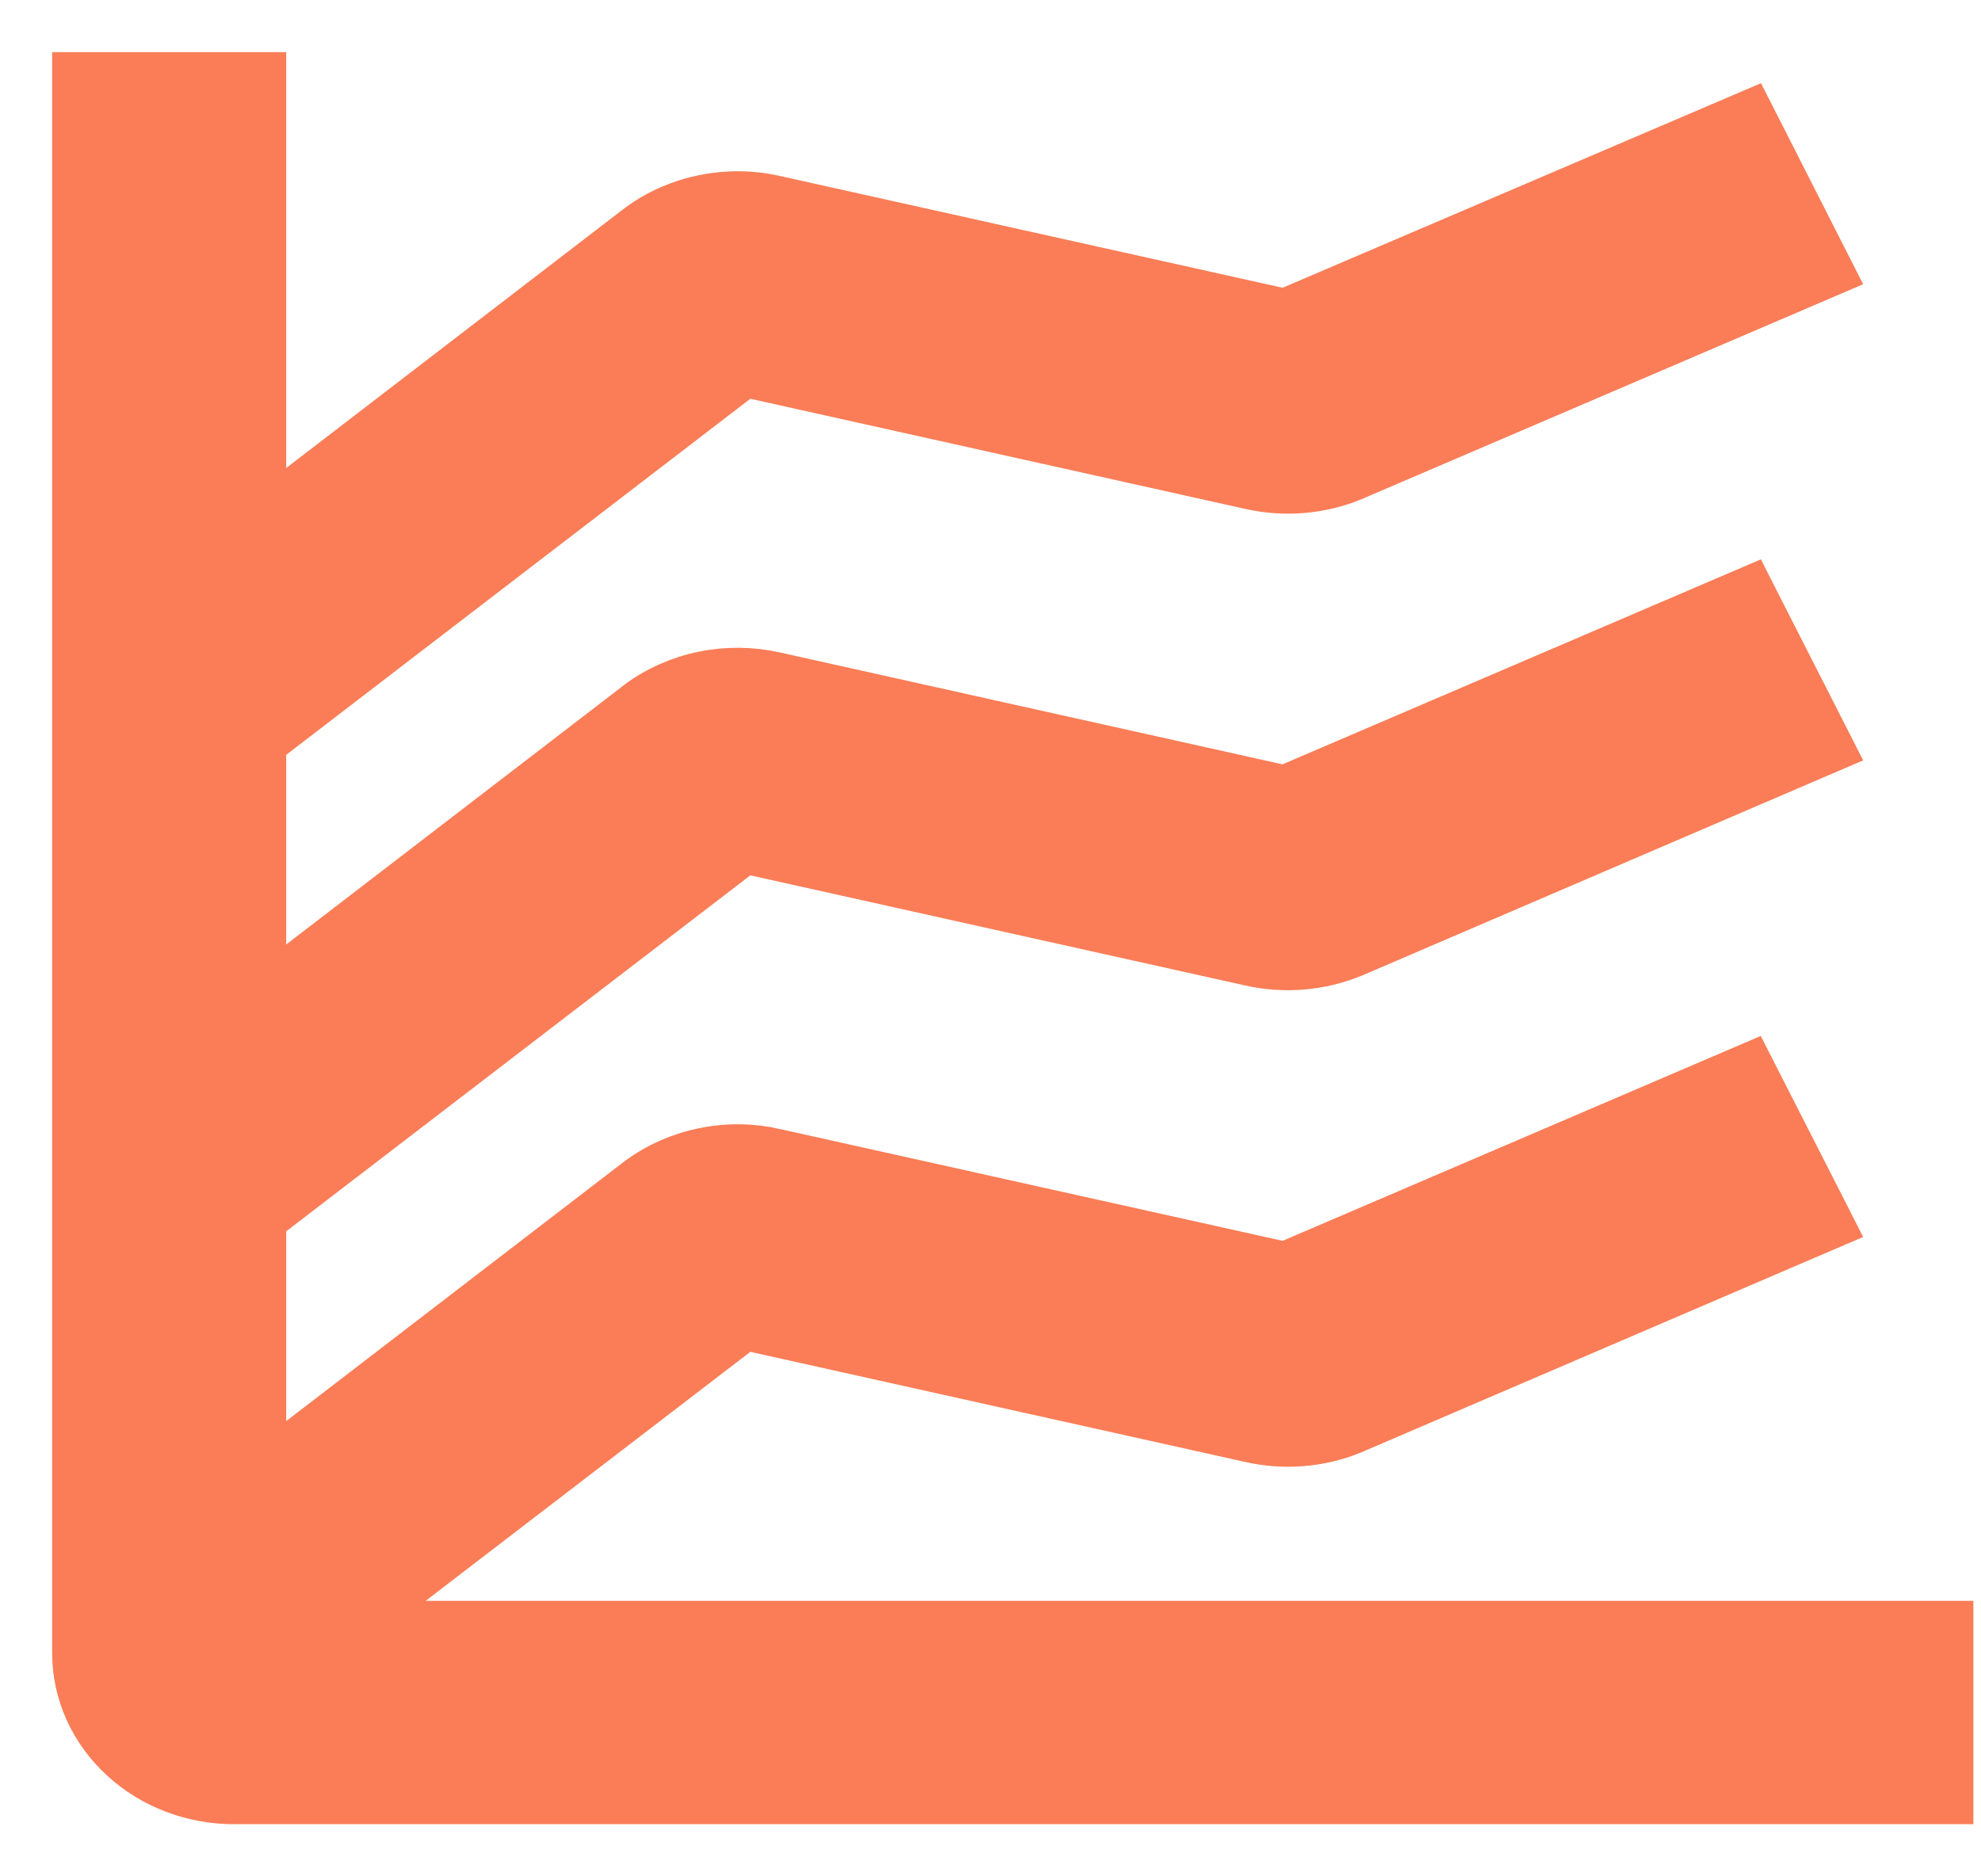 <svg width="19" height="18" viewBox="0 0 19 18" fill="none" xmlns="http://www.w3.org/2000/svg">
<path d="M12.966 13.7L12.966 13.7L12.969 13.698L17.281 11.847L17.526 11.742L17.405 11.504L16.877 10.468L16.771 10.26L16.556 10.352L12.326 12.165L7.43 11.076C7.43 11.076 7.43 11.076 7.43 11.075C7.208 11.025 6.978 11.022 6.755 11.068C6.533 11.113 6.323 11.205 6.143 11.338L6.143 11.338L6.139 11.341L2.495 14.14V11.689L7.137 8.128L11.998 9.21C11.998 9.21 11.998 9.21 11.998 9.21C12.321 9.283 12.661 9.254 12.966 9.128L12.966 9.128L12.969 9.127L17.281 7.275L17.526 7.17L17.405 6.932L16.878 5.897L16.772 5.688L16.557 5.78L12.325 7.594L7.43 6.504C7.429 6.504 7.429 6.504 7.429 6.504C7.208 6.454 6.977 6.451 6.755 6.496C6.532 6.541 6.323 6.633 6.142 6.766L6.142 6.766L6.139 6.769L2.495 9.568V7.118L7.137 3.556L11.998 4.638C11.998 4.638 11.998 4.638 11.998 4.638C12.321 4.711 12.661 4.683 12.966 4.557L12.966 4.557L12.969 4.555L17.281 2.707L17.526 2.602L17.405 2.364L16.879 1.328L16.773 1.12L16.558 1.212L12.326 3.022L7.43 1.933C7.43 1.933 7.43 1.933 7.43 1.933C7.208 1.882 6.978 1.88 6.755 1.925C6.533 1.97 6.323 2.062 6.143 2.195L6.143 2.195L6.139 2.198L2.495 4.997V1V0.75H2.245H1H0.75V1V15.857C0.75 16.234 0.913 16.59 1.196 16.849C1.477 17.108 1.855 17.25 2.245 17.25H18.427H18.677V17V15.857V15.607H18.427H3.346L7.137 12.699L11.998 13.781C11.998 13.781 11.998 13.781 11.998 13.781C12.321 13.854 12.661 13.826 12.966 13.7Z" fill="#FA7D57" stroke="#FA7D57" stroke-width="0.5"/>
</svg>
